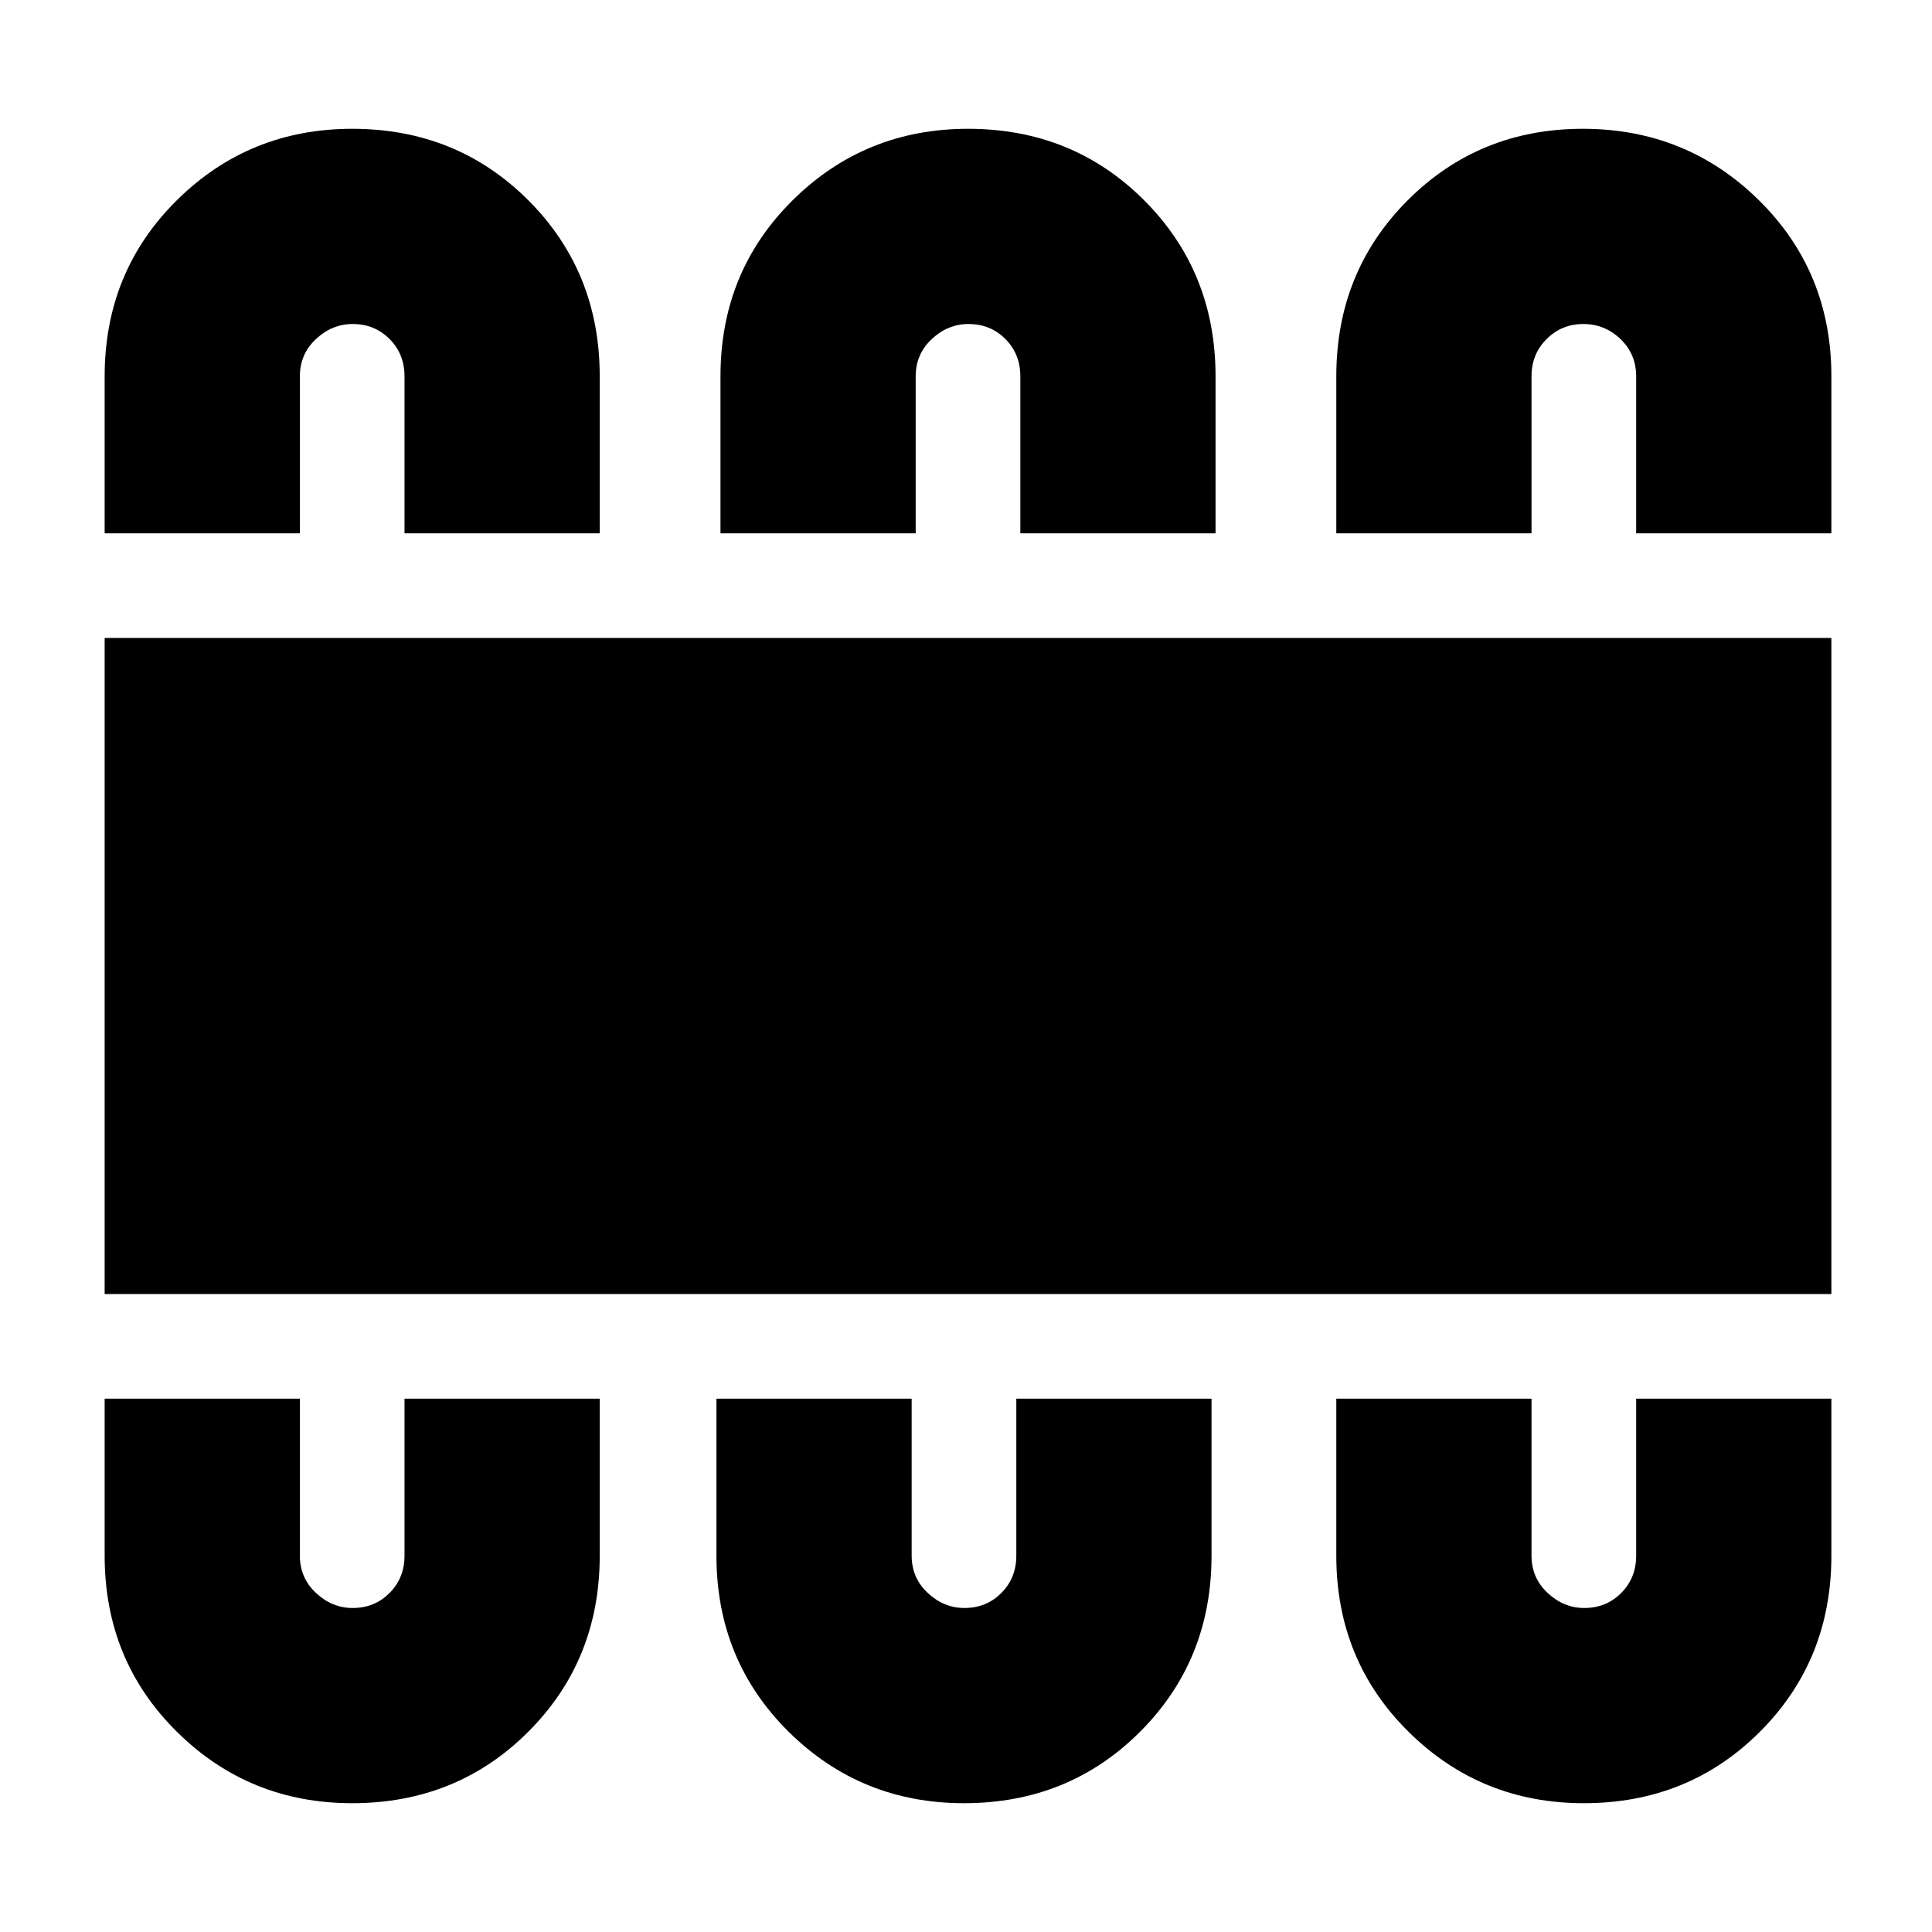 <svg xmlns="http://www.w3.org/2000/svg" height="20" viewBox="0 -960 960 960" width="20"><path d="M175-64q52 0 87.5-35.5T298-187v-78h-97v78q0 11.05-7.41 18.52-7.42 7.48-18.38 7.48-10.21 0-18.21-7.48-8-7.47-8-18.52v-78H52v78q0 52 35.88 87.5Q123.75-64 175-64Zm304 0q52 0 87.5-35.5T602-187v-78h-97v78q0 11.05-7.41 18.52-7.42 7.48-18.38 7.48-10.21 0-18.21-7.48-8-7.47-8-18.52v-78h-97v78q0 52 35.88 87.5Q427.75-64 479-64Zm308 0q52 0 87.5-35.5T910-187v-78h-97v78q0 11.05-7.41 18.52-7.42 7.48-18.38 7.48-10.21 0-18.21-7.48-8-7.47-8-18.52v-78h-97v78q0 52 35.88 87.5Q735.75-64 787-64ZM52-317v-326h858v326H52Zm123-579q52 0 87.5 35.5T298-773v78h-97v-78q0-11.05-7.41-18.53-7.42-7.47-18.38-7.47-10.21 0-18.21 7.47-8 7.48-8 18.53v78H52v-78q0-52 35.88-87.5Q123.75-896 175-896Zm306 0q52 0 87.5 35.5T604-773v78h-97v-78q0-11.05-7.41-18.53-7.42-7.47-18.38-7.47-10.21 0-18.21 7.47-8 7.48-8 18.53v78h-97v-78q0-52 35.88-87.5Q429.75-896 481-896Zm305.5 0q51.5 0 87.5 35.5t36 87.5v78h-97v-78q0-11.05-7.79-18.53-7.79-7.47-18.5-7.47t-18.21 7.47Q761-784.05 761-773v78h-97v-78q0-52 35.5-87.5t87-35.5Z"/></svg>